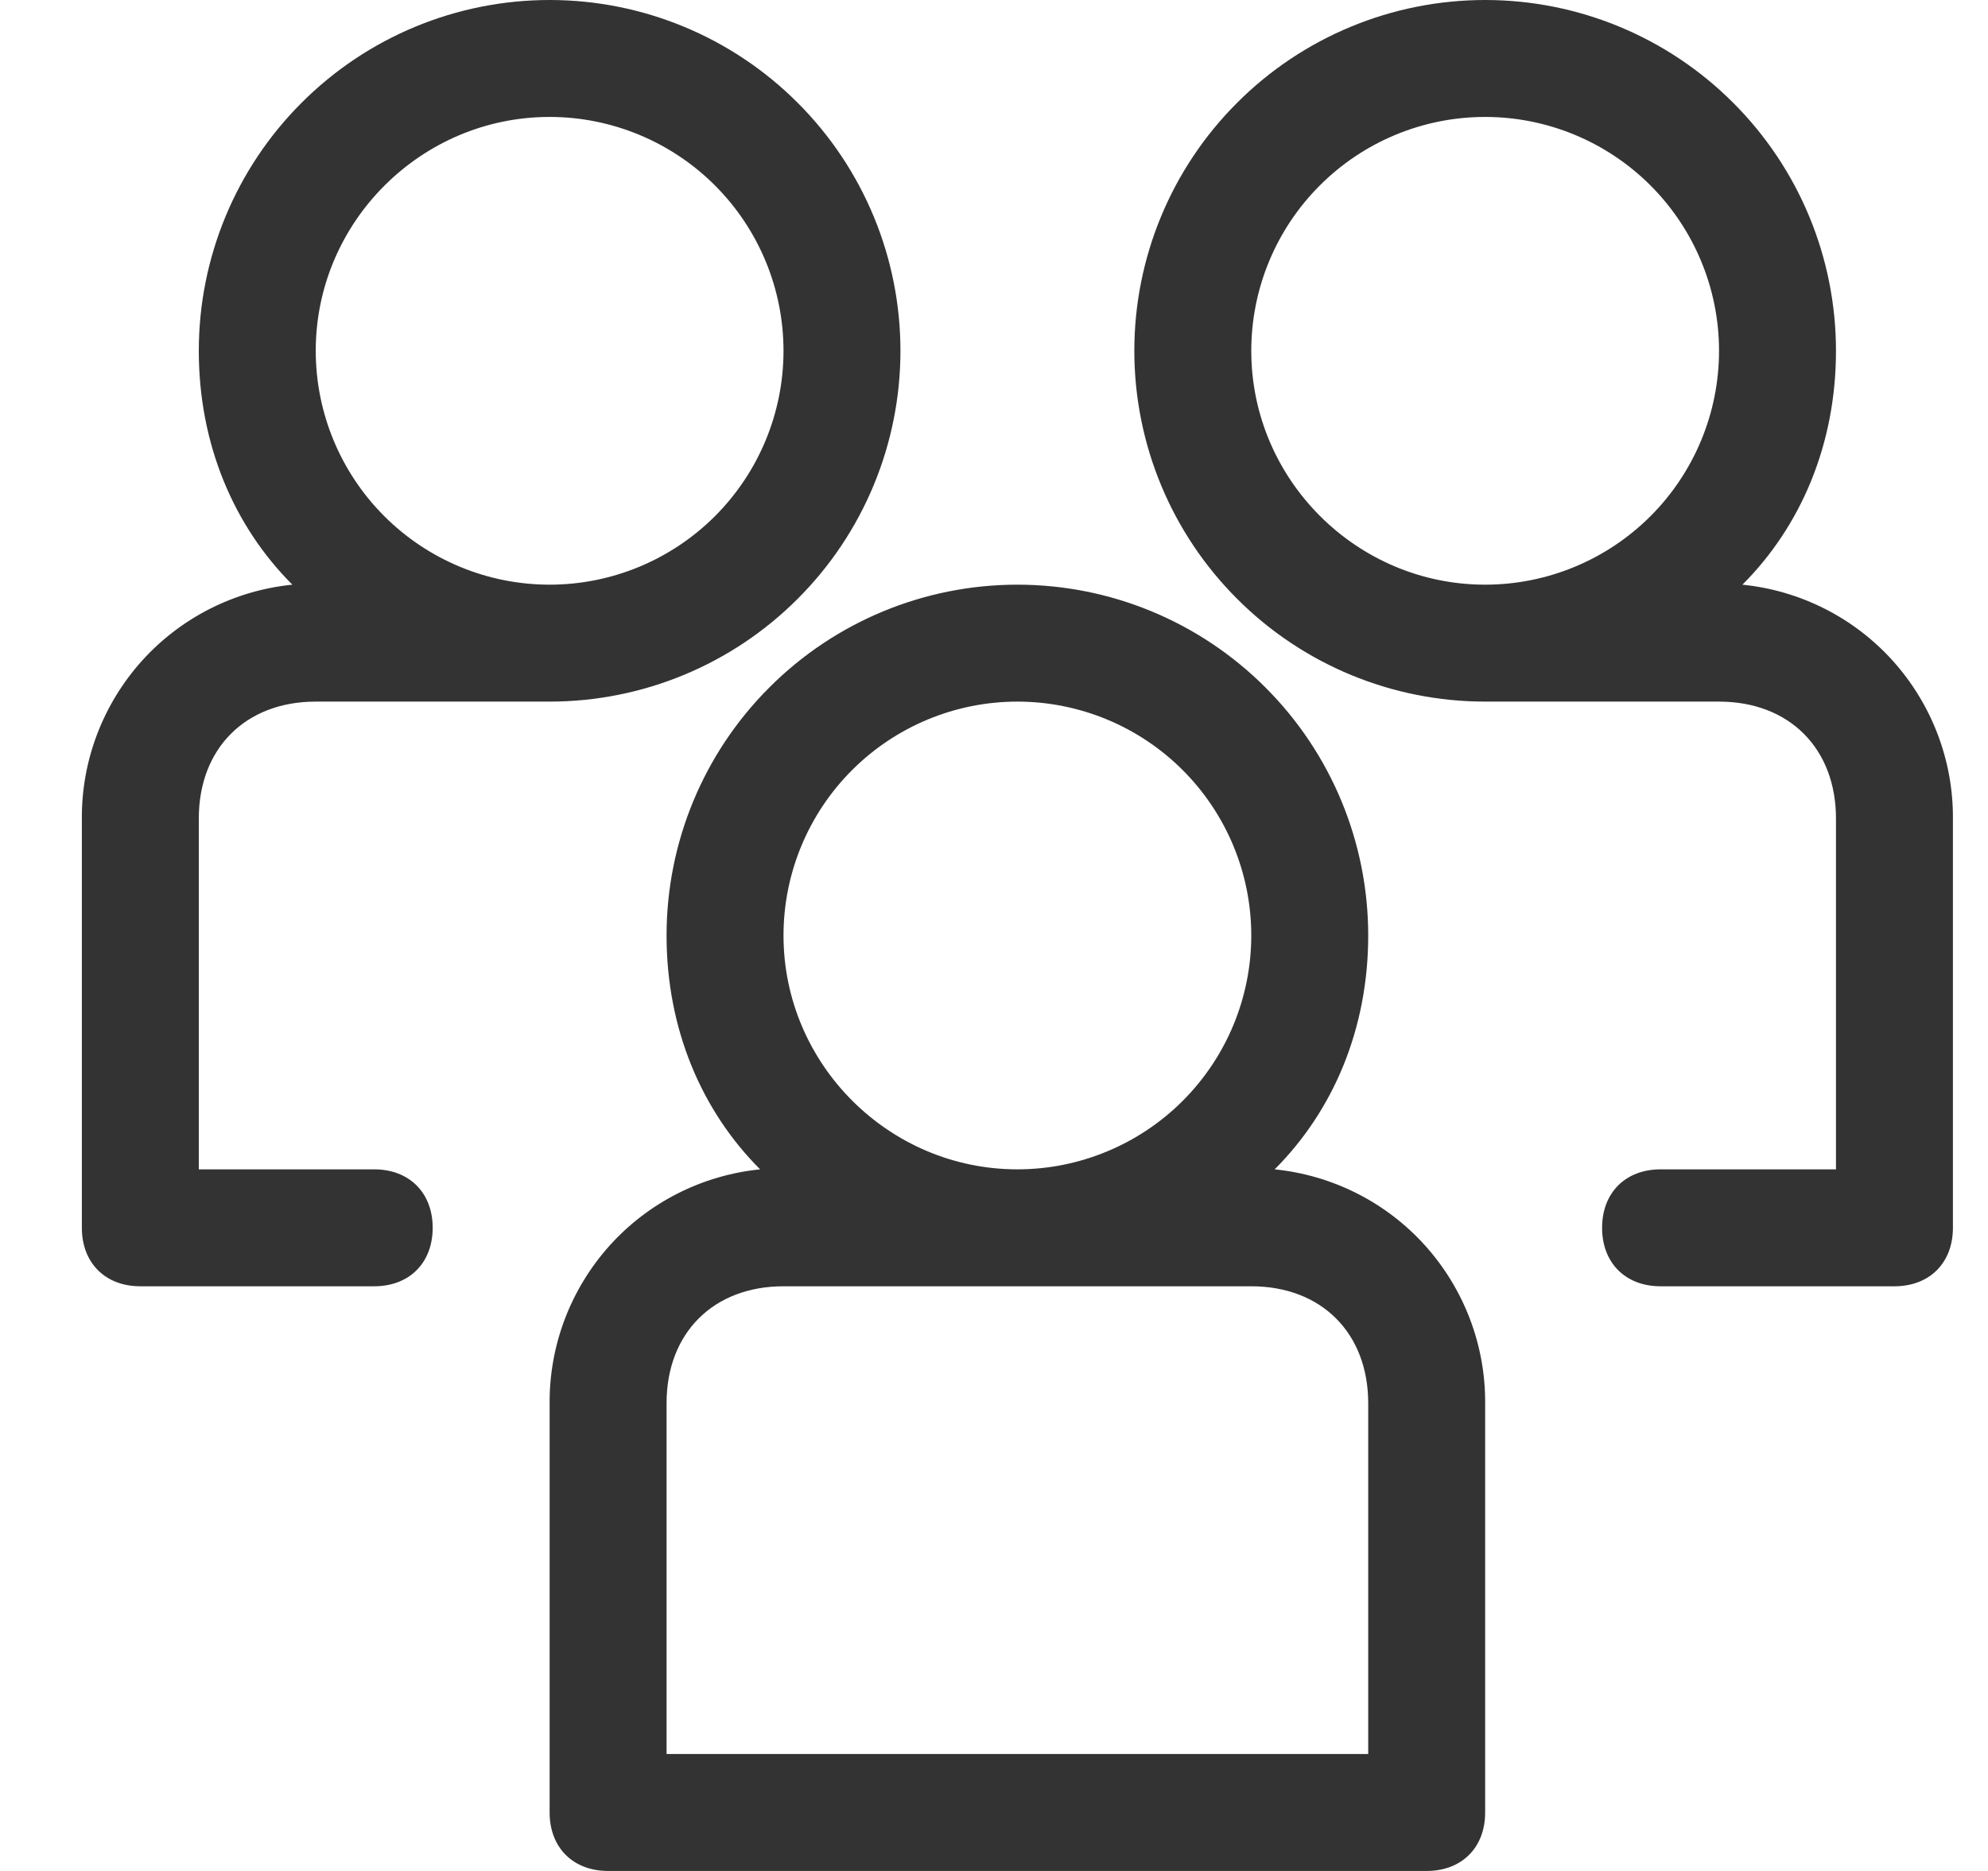 <svg width="17" height="16" viewBox="0 0 17 16" fill="none" xmlns="http://www.w3.org/2000/svg">
<g id="download (3) 1" clip-path="url(#clip0_38_590)">
<path id="Vector" fill-rule="evenodd" clip-rule="evenodd" d="M3.2 10H1.7V7C1.7 6.4 2.1 6 2.7 6H4.7C5.496 6 6.259 5.684 6.821 5.121C7.384 4.559 7.7 3.796 7.7 3C7.7 2.204 7.384 1.441 6.821 0.879C6.259 0.316 5.496 0 4.7 0C3.904 0 3.141 0.316 2.579 0.879C2.016 1.441 1.7 2.204 1.7 3C1.7 3.8 2 4.5 2.5 5C2.005 5.05 1.546 5.282 1.213 5.652C0.881 6.022 0.697 6.502 0.7 7V10.5C0.7 10.8 0.9 11 1.2 11H3.2C3.5 11 3.7 10.8 3.7 10.5C3.7 10.2 3.5 10 3.2 10ZM4.7 1C5.23 1 5.739 1.211 6.114 1.586C6.489 1.961 6.7 2.47 6.7 3C6.7 3.53 6.489 4.039 6.114 4.414C5.739 4.789 5.23 5 4.7 5C4.17 5 3.661 4.789 3.286 4.414C2.911 4.039 2.7 3.53 2.7 3C2.7 1.9 3.6 1 4.7 1ZM14.2 10H15.7V7C15.7 6.4 15.3 6 14.7 6H12.7C11.904 6 11.141 5.684 10.579 5.121C10.016 4.559 9.7 3.796 9.7 3C9.7 2.204 10.016 1.441 10.579 0.879C11.141 0.316 11.904 0 12.7 0C13.496 0 14.259 0.316 14.821 0.879C15.384 1.441 15.7 2.204 15.7 3C15.7 3.8 15.4 4.5 14.9 5C15.395 5.05 15.854 5.282 16.187 5.652C16.519 6.022 16.703 6.502 16.7 7V10.5C16.7 10.8 16.5 11 16.2 11H14.2C13.9 11 13.7 10.8 13.7 10.5C13.7 10.2 13.9 10 14.2 10ZM12.7 1C12.169 1 11.661 1.211 11.286 1.586C10.911 1.961 10.7 2.47 10.7 3C10.7 4.1 11.6 5 12.7 5C13.23 5 13.739 4.789 14.114 4.414C14.489 4.039 14.7 3.53 14.7 3C14.7 2.47 14.489 1.961 14.114 1.586C13.739 1.211 13.23 1 12.7 1ZM11.7 8C11.7 8.8 11.4 9.5 10.9 10C11.395 10.05 11.854 10.282 12.187 10.652C12.519 11.022 12.703 11.502 12.7 12V15.5C12.7 15.8 12.5 16 12.2 16H5.2C4.9 16 4.7 15.8 4.7 15.5V12C4.697 11.502 4.881 11.022 5.213 10.652C5.546 10.282 6.005 10.05 6.5 10C6 9.5 5.7 8.8 5.7 8C5.7 7.204 6.016 6.441 6.579 5.879C7.141 5.316 7.904 5 8.7 5C9.496 5 10.259 5.316 10.821 5.879C11.384 6.441 11.7 7.204 11.7 8ZM10.7 8C10.7 7.47 10.489 6.961 10.114 6.586C9.739 6.211 9.23 6 8.7 6C8.17 6 7.661 6.211 7.286 6.586C6.911 6.961 6.7 7.47 6.7 8C6.7 9.1 7.6 10 8.7 10C9.23 10 9.739 9.789 10.114 9.414C10.489 9.039 10.7 8.53 10.7 8ZM6.7 11C6.1 11 5.7 11.4 5.7 12V15H11.7V12C11.7 11.4 11.3 11 10.7 11H6.7Z" fill="#333333"/>
</g>
<defs>
<clipPath id="clip0_38_590">
<rect width="17" height="16" fill="white"/>
</clipPath>
</defs>
</svg>
